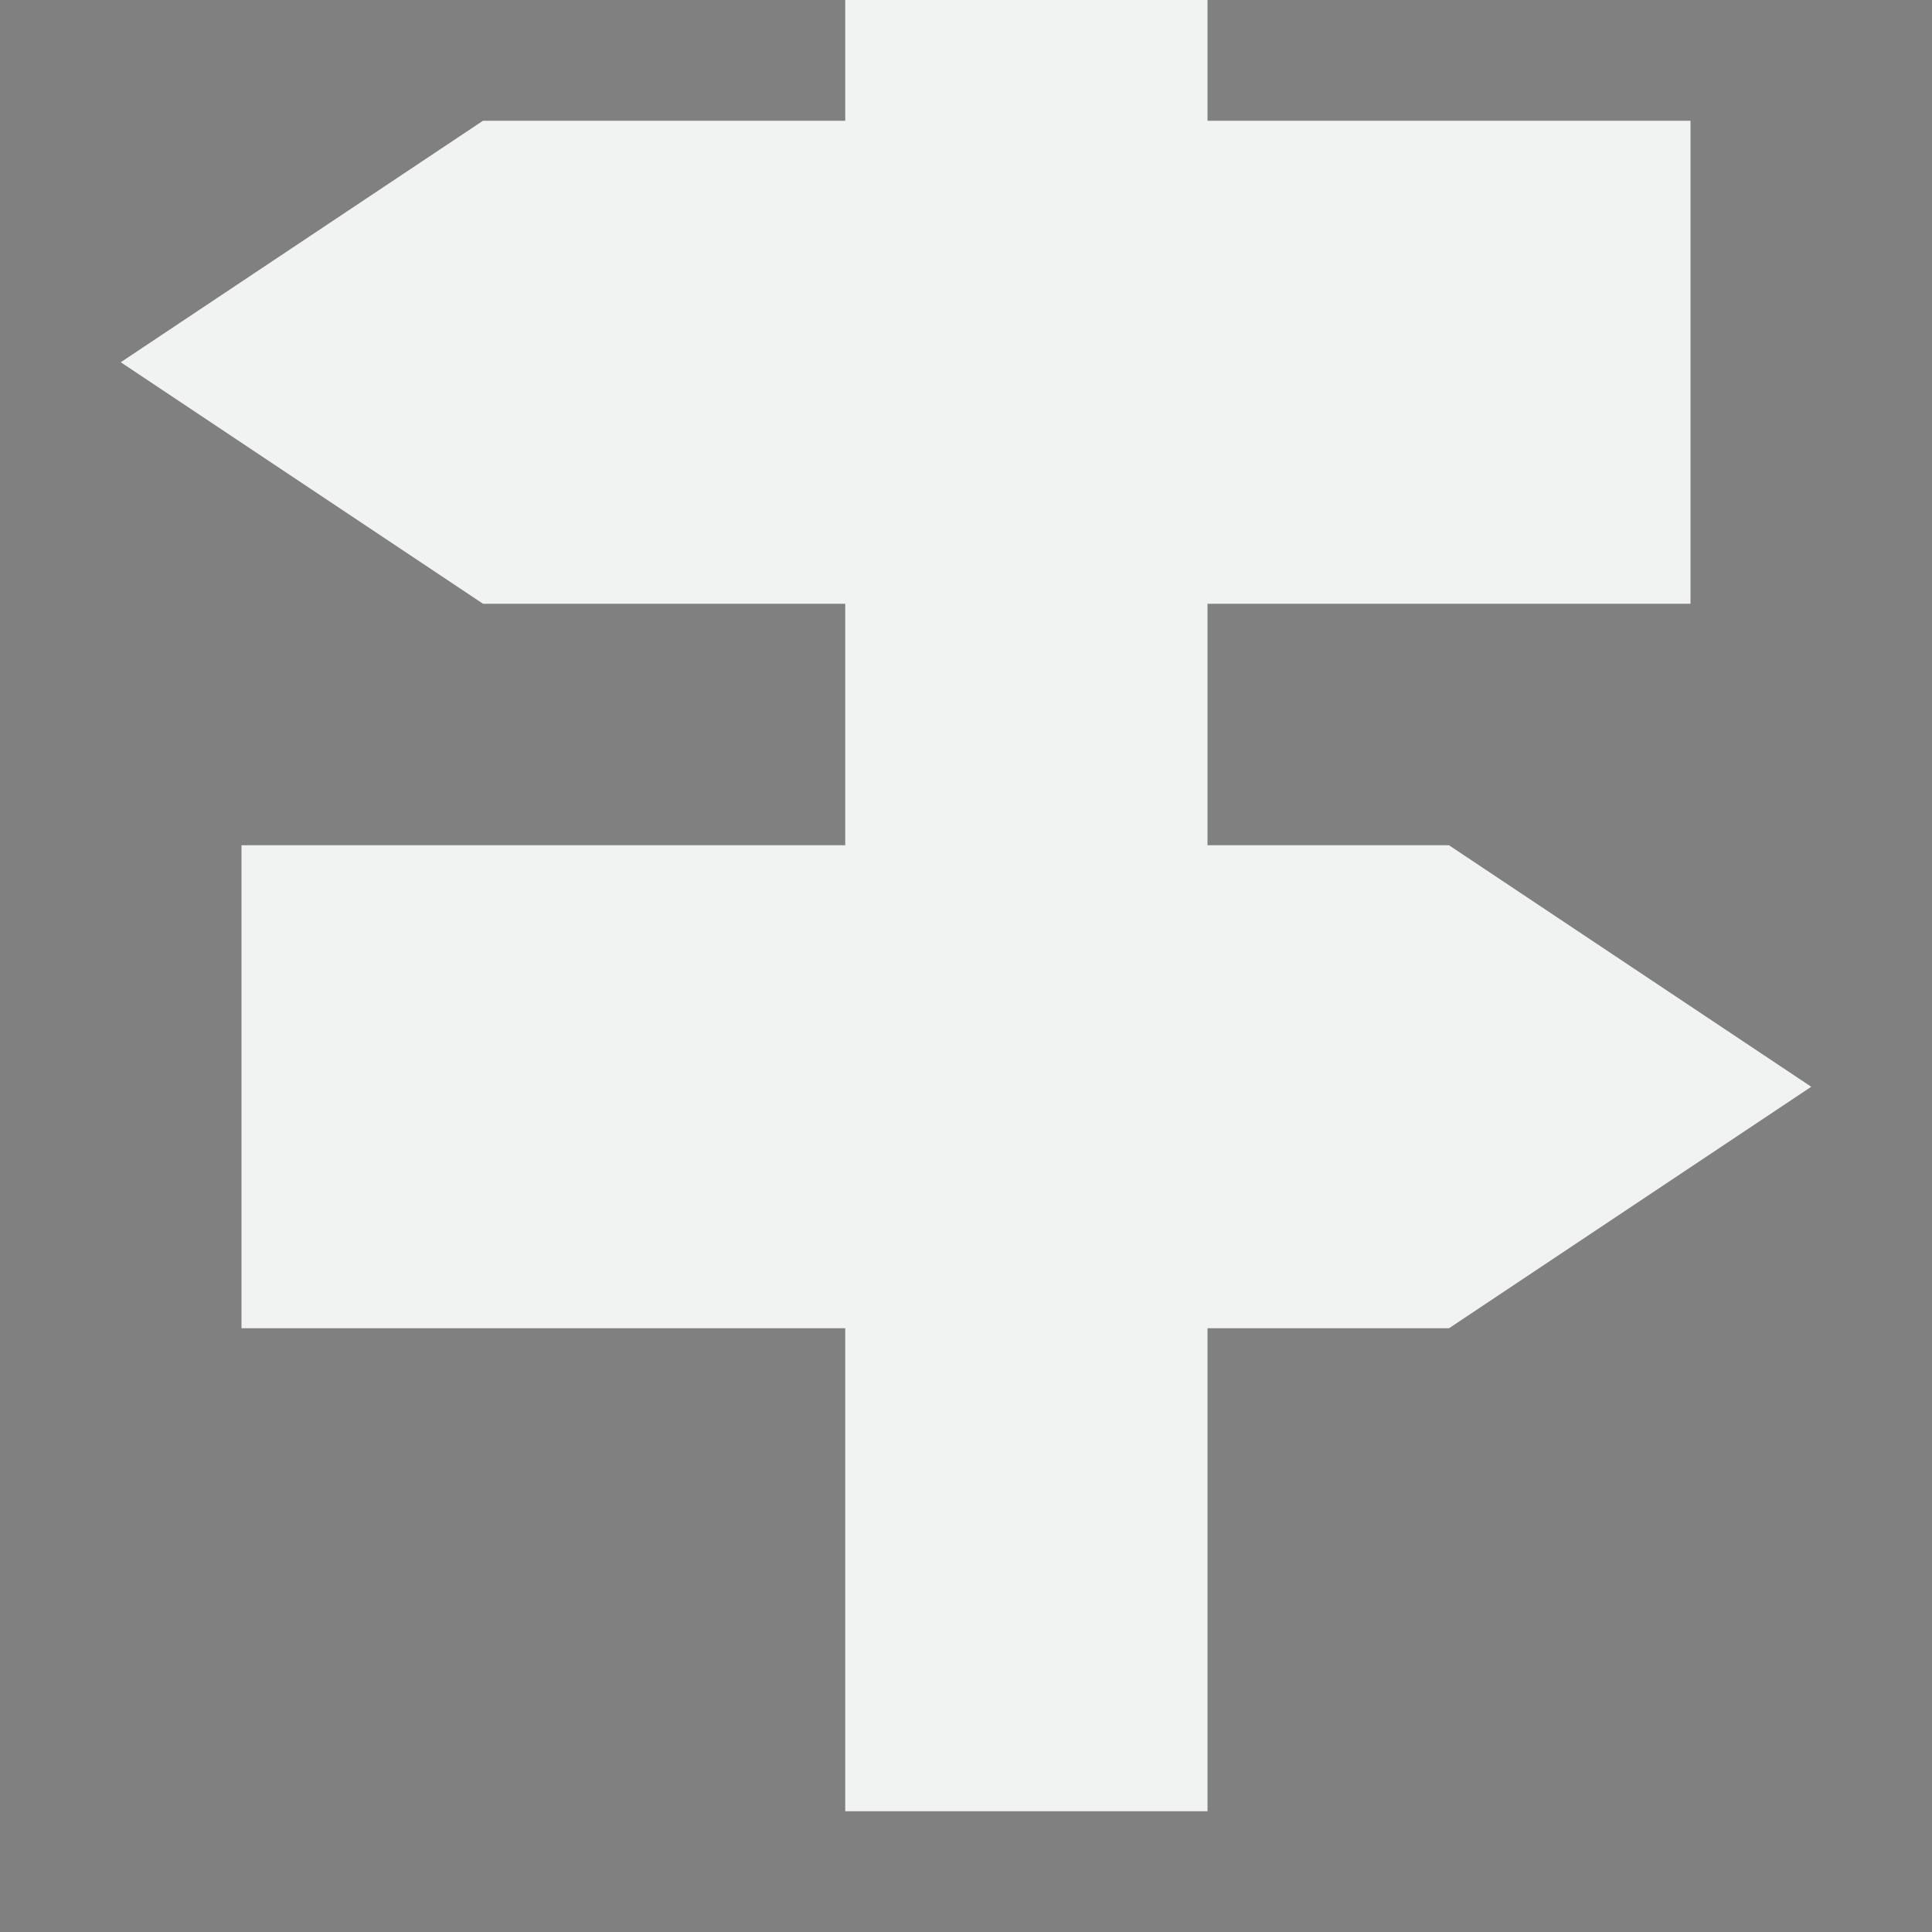 <?xml version="1.0" encoding="UTF-8" standalone="no"?>
<svg
   xmlns:dc="http://purl.org/dc/elements/1.1/"
   xmlns:cc="http://creativecommons.org/ns#"
   xmlns:rdf="http://www.w3.org/1999/02/22-rdf-syntax-ns#"
   xmlns:svg="http://www.w3.org/2000/svg"
   xmlns="http://www.w3.org/2000/svg"
   xmlns:xlink="http://www.w3.org/1999/xlink"
   xmlns:sodipodi="http://sodipodi.sourceforge.net/DTD/sodipodi-0.dtd"
   xmlns:inkscape="http://www.inkscape.org/namespaces/inkscape"
   viewBox="0 0 16 16"
   version="1.1"
   id="svg49"
   sodipodi:docname="galternatives.svg"
   inkscape:version="0.92.1 r15371">
  <rect x="0" y="0" width="16" height="16" fill="#808080" stroke="none"/>
  <sodipodi:namedview
     pagecolor="#ffffff"
     bordercolor="#666666"
     borderopacity="1"
     objecttolerance="10"
     gridtolerance="10"
     guidetolerance="10"
     inkscape:pageopacity="0"
     inkscape:pageshadow="2"
     inkscape:window-width="2560"
     inkscape:window-height="1034"
     id="namedview51"
     showgrid="true"
     inkscape:zoom="14.75"
     inkscape:cx="-29.59322"
     inkscape:cy="8"
     inkscape:window-x="0"
     inkscape:window-y="22"
     inkscape:window-maximized="1"
     inkscape:current-layer="svg49">
    <inkscape:grid
       type="xygrid"
       id="grid4530" />
  </sodipodi:namedview>
  <defs
     id="defs19">
    <linearGradient
       id="b">
      <stop
         stop-color="#fff"
         id="stop8" />
      <stop
         stop-opacity="0"
         offset="1"
         stop-color="#fff"
         id="stop10" />
    </linearGradient>
    <linearGradient
       xlink:href="#b"
       y1="1012.36"
       x2="0"
       y2="1018.36"
       gradientTransform="translate(0 -1004.36)"
       id="e"
       gradientUnits="userSpaceOnUse" />
  </defs>
  <path
     d="m 7,0 h 3 V 15 H 7 Z"
     id="path21"
     style="color:#000000;fill:#f1f2f2;stroke-width:0.968"
     inkscape:connector-curvature="0" />
  <path
     d="M 4,1 H 14 V 5 L 4,5 1,3 Z"
     id="path25"
     style="color:#000000;fill:#f1f2f2;stroke-width:1.04"
     inkscape:connector-curvature="0"
     sodipodi:nodetypes="cccccc" />
  <g
     color="#000"
     fill="none"
     id="g31">
    <path
       stroke="#000"
       opacity=".4"
       d="M41.813-1016.858l4.374 3.5-4.374 3.5H9.5v-7h32.313z"
       id="path27" />
    <path
       stroke="url(#e)"
       opacity=".4"
       d="M9.563 8.515l-3.126 2.5 3.125 2.5H40.5v-5H9.562z"
       transform="matrix(-1 0 0 1 51 -1024.373)"
       id="path29" />
  </g>
  <path
     d="M 12,7 H 2 v 4 L 12,11 15,9 Z"
     id="path37"
     style="color:#000000;fill:#f1f2f2;stroke-width:1.04"
     inkscape:connector-curvature="0"
     sodipodi:nodetypes="cccccc" />
</svg>

